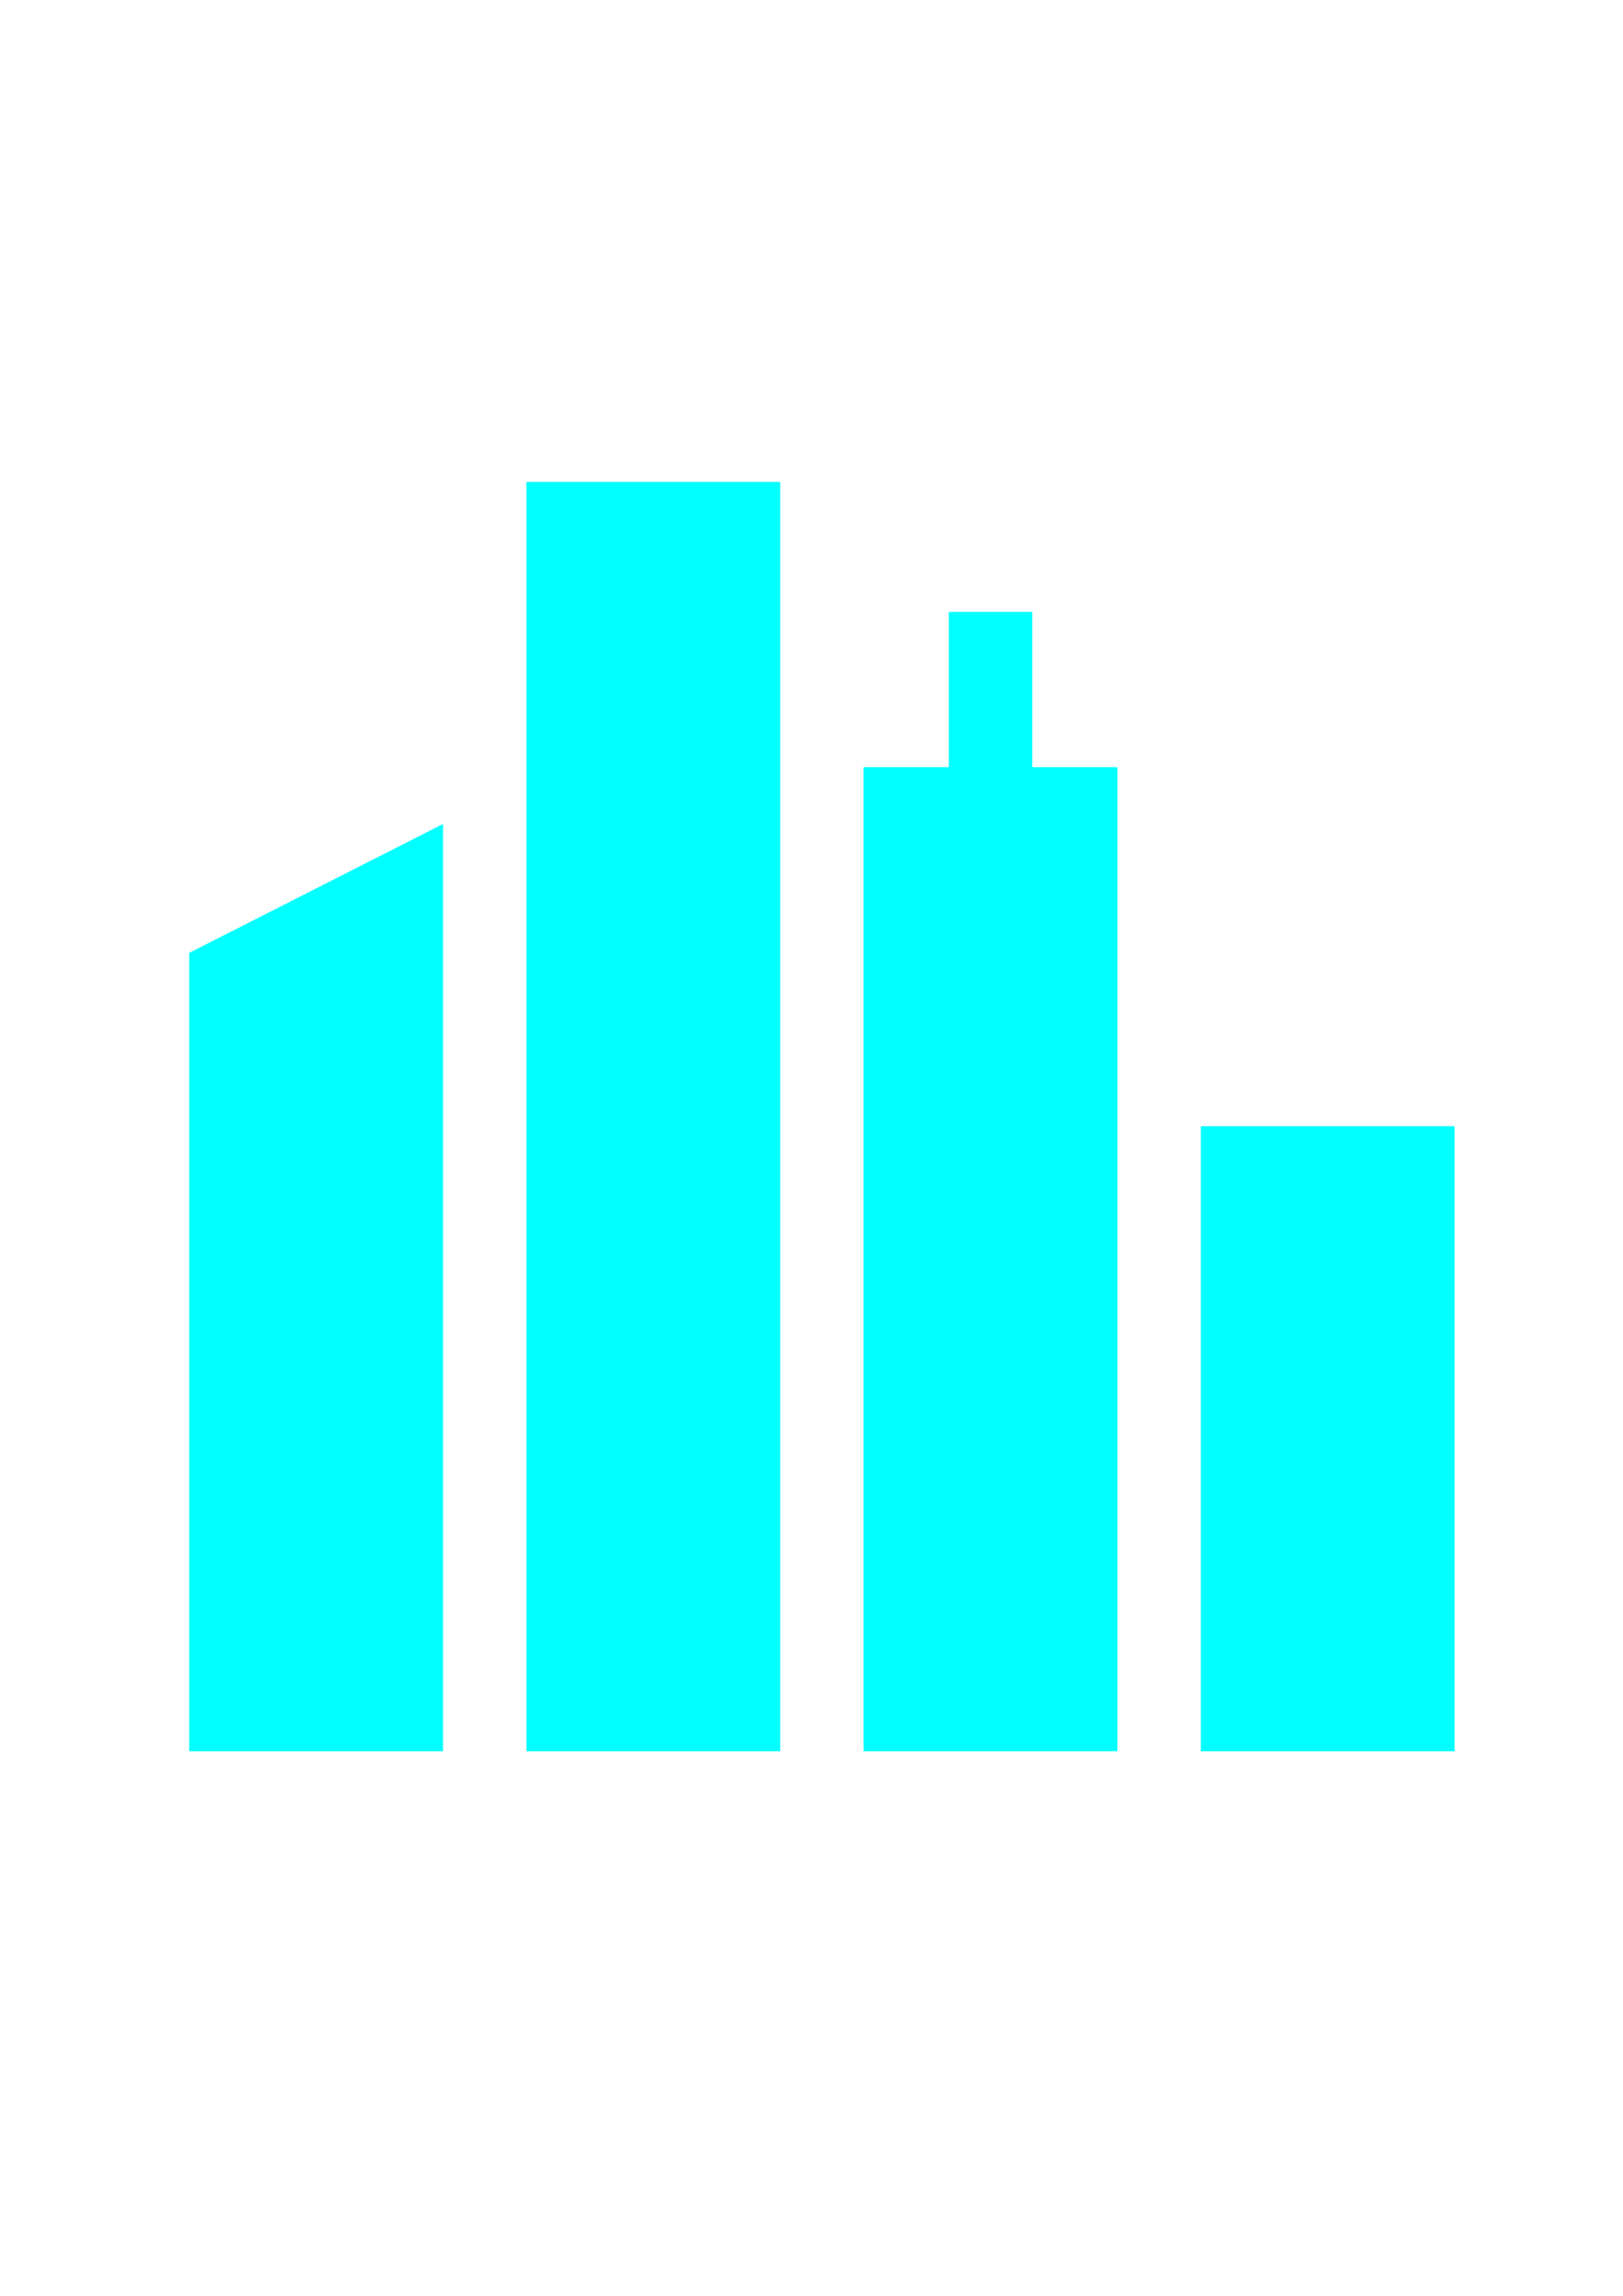 <?xml version="1.0" encoding="UTF-8" standalone="no"?>
<!-- Generator: Adobe Illustrator 19.0.0, SVG Export Plug-In . SVG Version: 6.00 Build 0)  -->

<svg
   xmlns:dc="http://purl.org/dc/elements/1.1/"
   xmlns:cc="http://creativecommons.org/ns#"
   xmlns:rdf="http://www.w3.org/1999/02/22-rdf-syntax-ns#"
   xmlns:svg="http://www.w3.org/2000/svg"
   xmlns="http://www.w3.org/2000/svg"
   xmlns:sodipodi="http://sodipodi.sourceforge.net/DTD/sodipodi-0.dtd"
   xmlns:inkscape="http://www.inkscape.org/namespaces/inkscape"
   version="1.1"
   id="Layer_1"
   x="0px"
   y="0px"
   viewBox="0 0 793.701 1122.52"
   xml:space="preserve"
   sodipodi:docname="city.svg"
   width="210mm"
   height="297mm"
   inkscape:version="0.92.4 (5da689c313, 2019-01-14)"><defs
   id="defs45" /><sodipodi:namedview
   pagecolor="#ffffff"
   bordercolor="#666666"
   borderopacity="1"
   objecttolerance="10"
   gridtolerance="10"
   guidetolerance="10"
   inkscape:pageopacity="0"
   inkscape:pageshadow="2"
   inkscape:window-width="1920"
   inkscape:window-height="1051"
   id="namedview43"
   showgrid="false"
   units="mm"
   inkscape:zoom="0.51868132"
   inkscape:cx="150.38136"
   inkscape:cy="458.85593"
   inkscape:window-x="-9"
   inkscape:window-y="-9"
   inkscape:window-maximized="1"
   inkscape:current-layer="Layer_1" />
<g
   id="g10"
   transform="matrix(1.36,0,0,1.364,92.542,235.655)"
   style="fill:#00ffff">
	<polygon
   points="91.25,455 91.25,122.603 0,168.806 0,455 "
   id="polygon2"
   style="fill:#00ffff" />
	<polygon
   points="333.75,455 333.75,102.229 303.125,102.229 303.125,46.565 273.125,46.565 273.125,102.229 242.5,102.229 242.5,455 "
   id="polygon4"
   style="fill:#00ffff" />
	<rect
   x="363.75"
   y="230.943"
   width="91.25"
   height="224.057"
   id="rect6"
   style="fill:#00ffff" />
	<rect
   x="121.25"
   width="91.25"
   height="455"
   id="rect8"
   y="0"
   style="fill:#00ffff" />
</g>
<g
   id="g12"
   transform="translate(0,667.52)">
</g>
<g
   id="g14"
   transform="translate(0,667.52)">
</g>
<g
   id="g16"
   transform="translate(0,667.52)">
</g>
<g
   id="g18"
   transform="translate(0,667.52)">
</g>
<g
   id="g20"
   transform="translate(0,667.52)">
</g>
<g
   id="g22"
   transform="translate(0,667.52)">
</g>
<g
   id="g24"
   transform="translate(0,667.52)">
</g>
<g
   id="g26"
   transform="translate(0,667.52)">
</g>
<g
   id="g28"
   transform="translate(0,667.52)">
</g>
<g
   id="g30"
   transform="translate(0,667.52)">
</g>
<g
   id="g32"
   transform="translate(0,667.52)">
</g>
<g
   id="g34"
   transform="translate(0,667.52)">
</g>
<g
   id="g36"
   transform="translate(0,667.52)">
</g>
<g
   id="g38"
   transform="translate(0,667.52)">
</g>
<g
   id="g40"
   transform="translate(0,667.52)">
</g>
</svg>